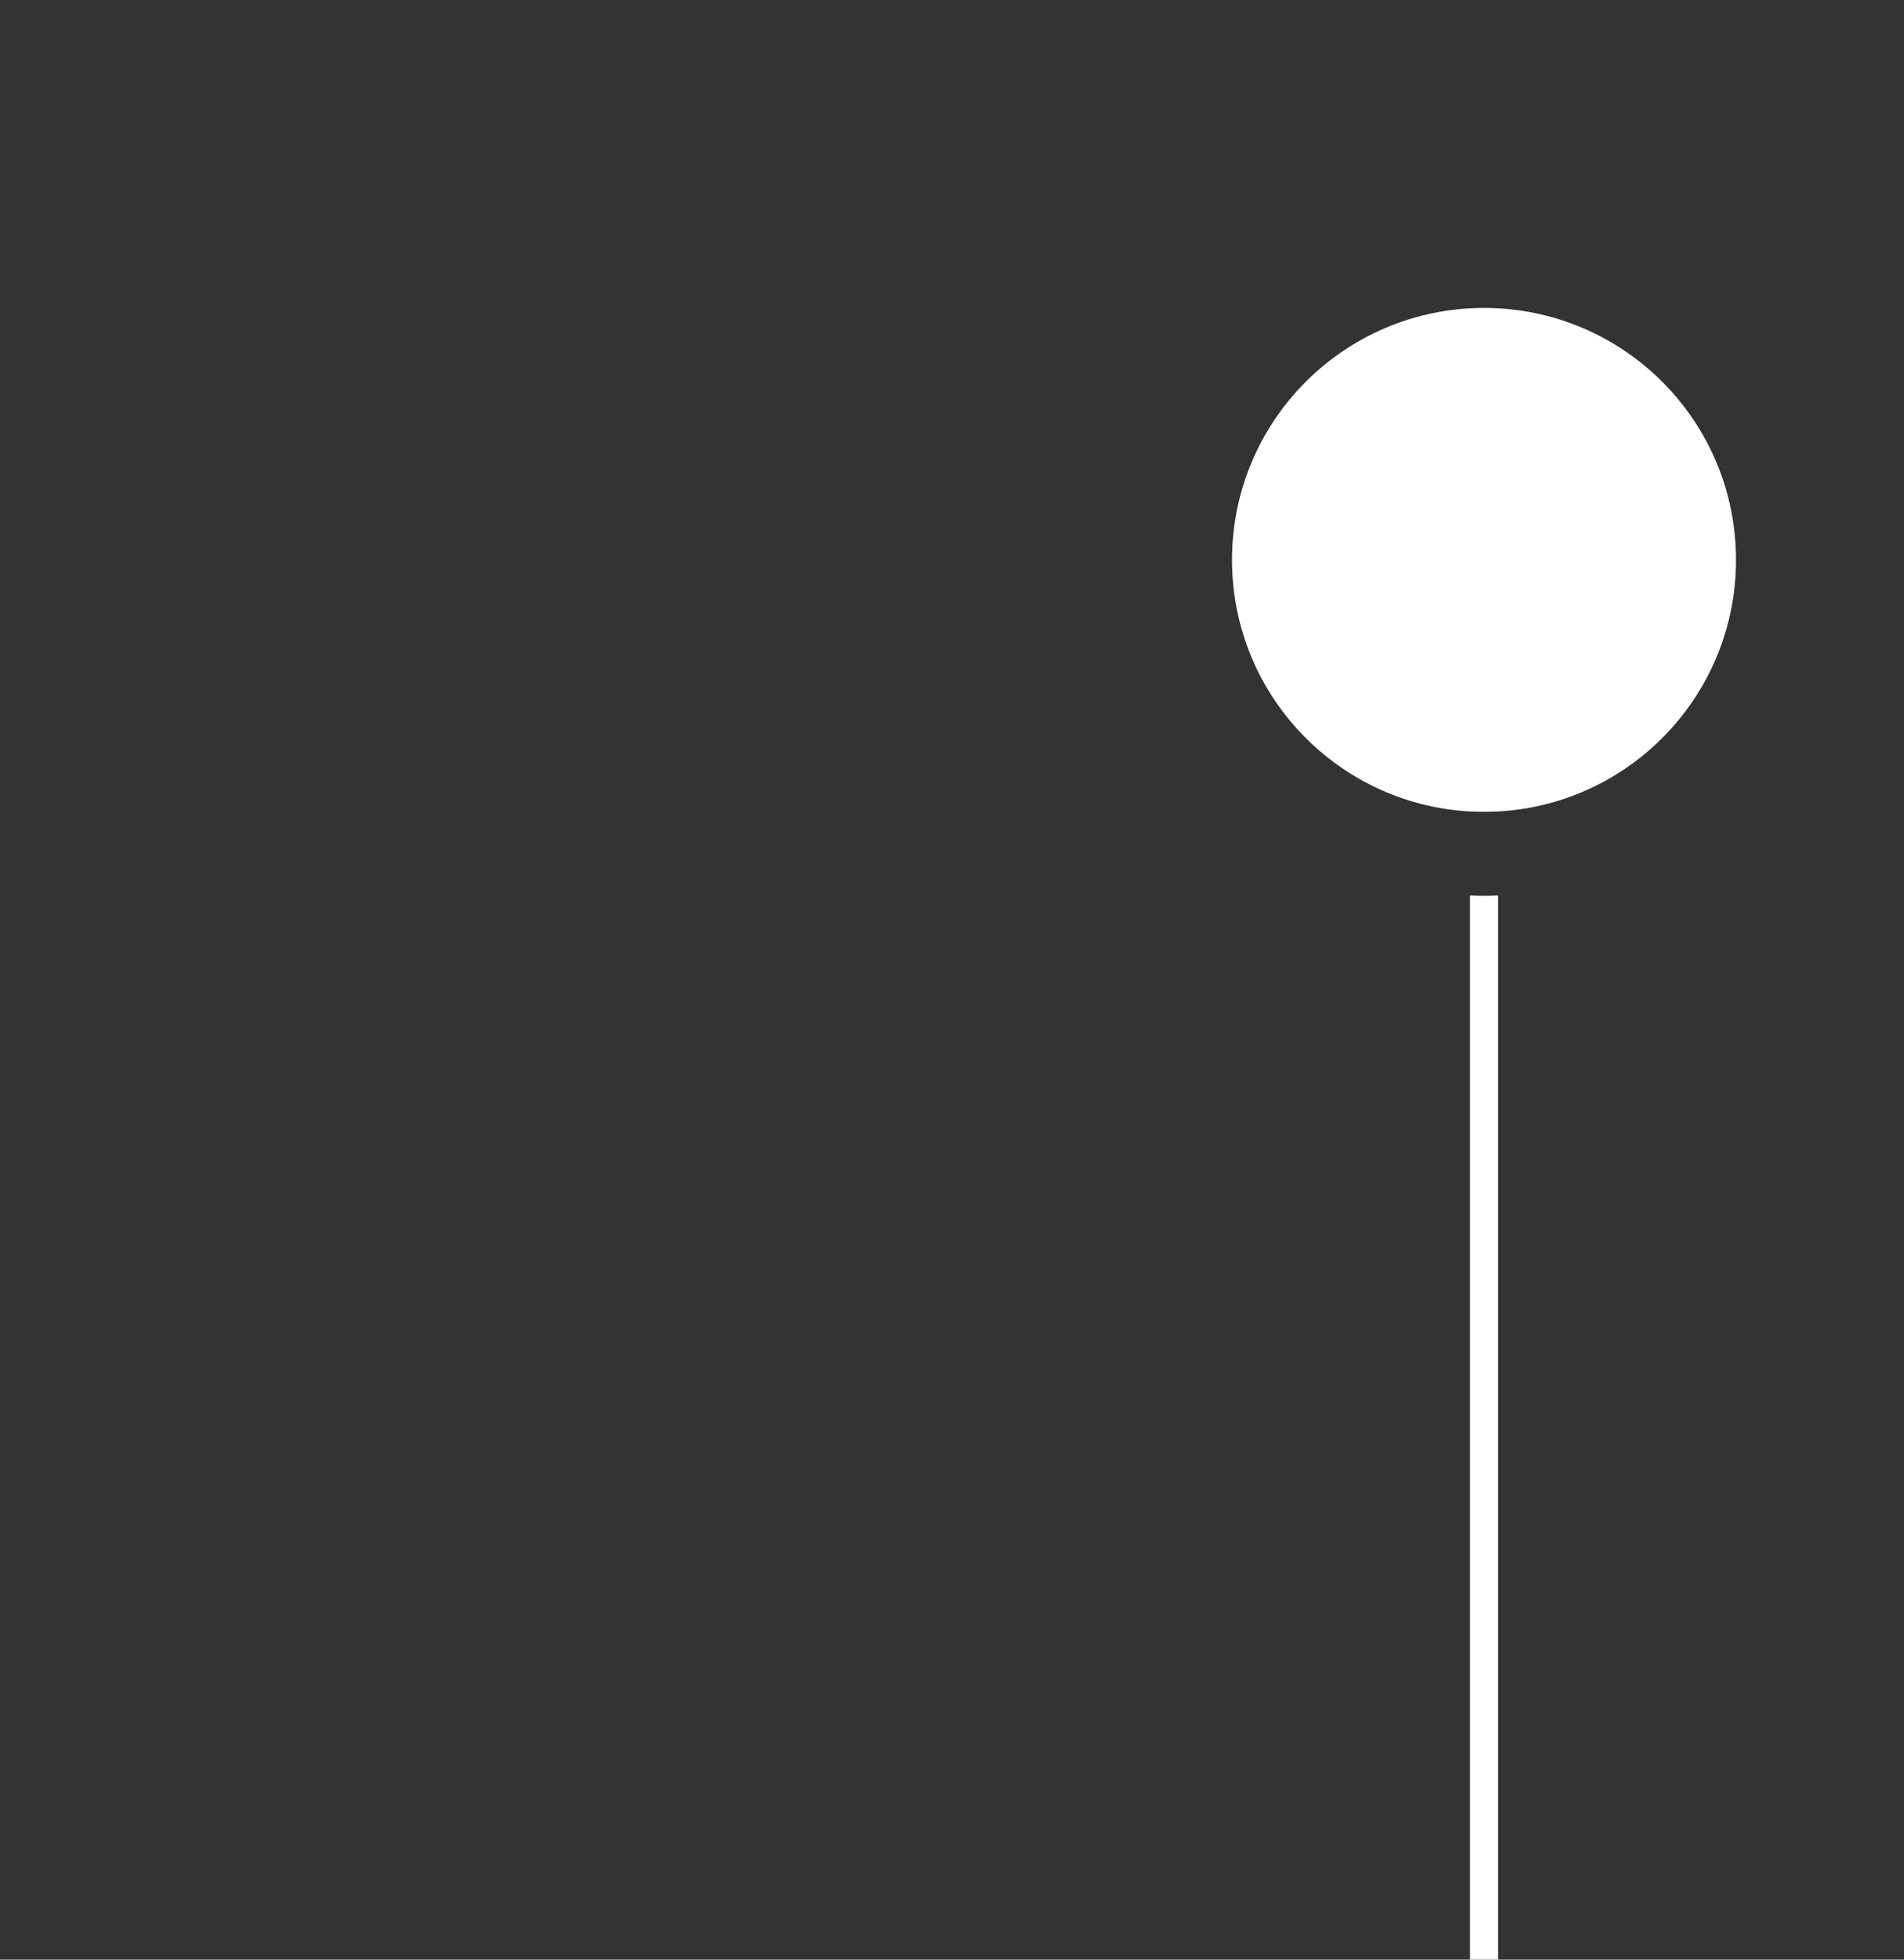 <svg width="68" height="70" viewBox="0 0 68 70" fill="none" xmlns="http://www.w3.org/2000/svg">
<rect x="0" y="0" width="68" height="70" fill="#333333" stroke="none"/>
<path d="M53.5 70H52.5V31.989C52.666 31.996 52.833 32 53 32C53.167 32 53.334 31.996 53.5 31.989V70ZM53 11C57.971 11 62 15.029 62 20C62 24.971 57.971 29 53 29C48.029 29 44 24.971 44 20C44 15.03 48.029 11 53 11Z" fill="white"/>
</svg>

